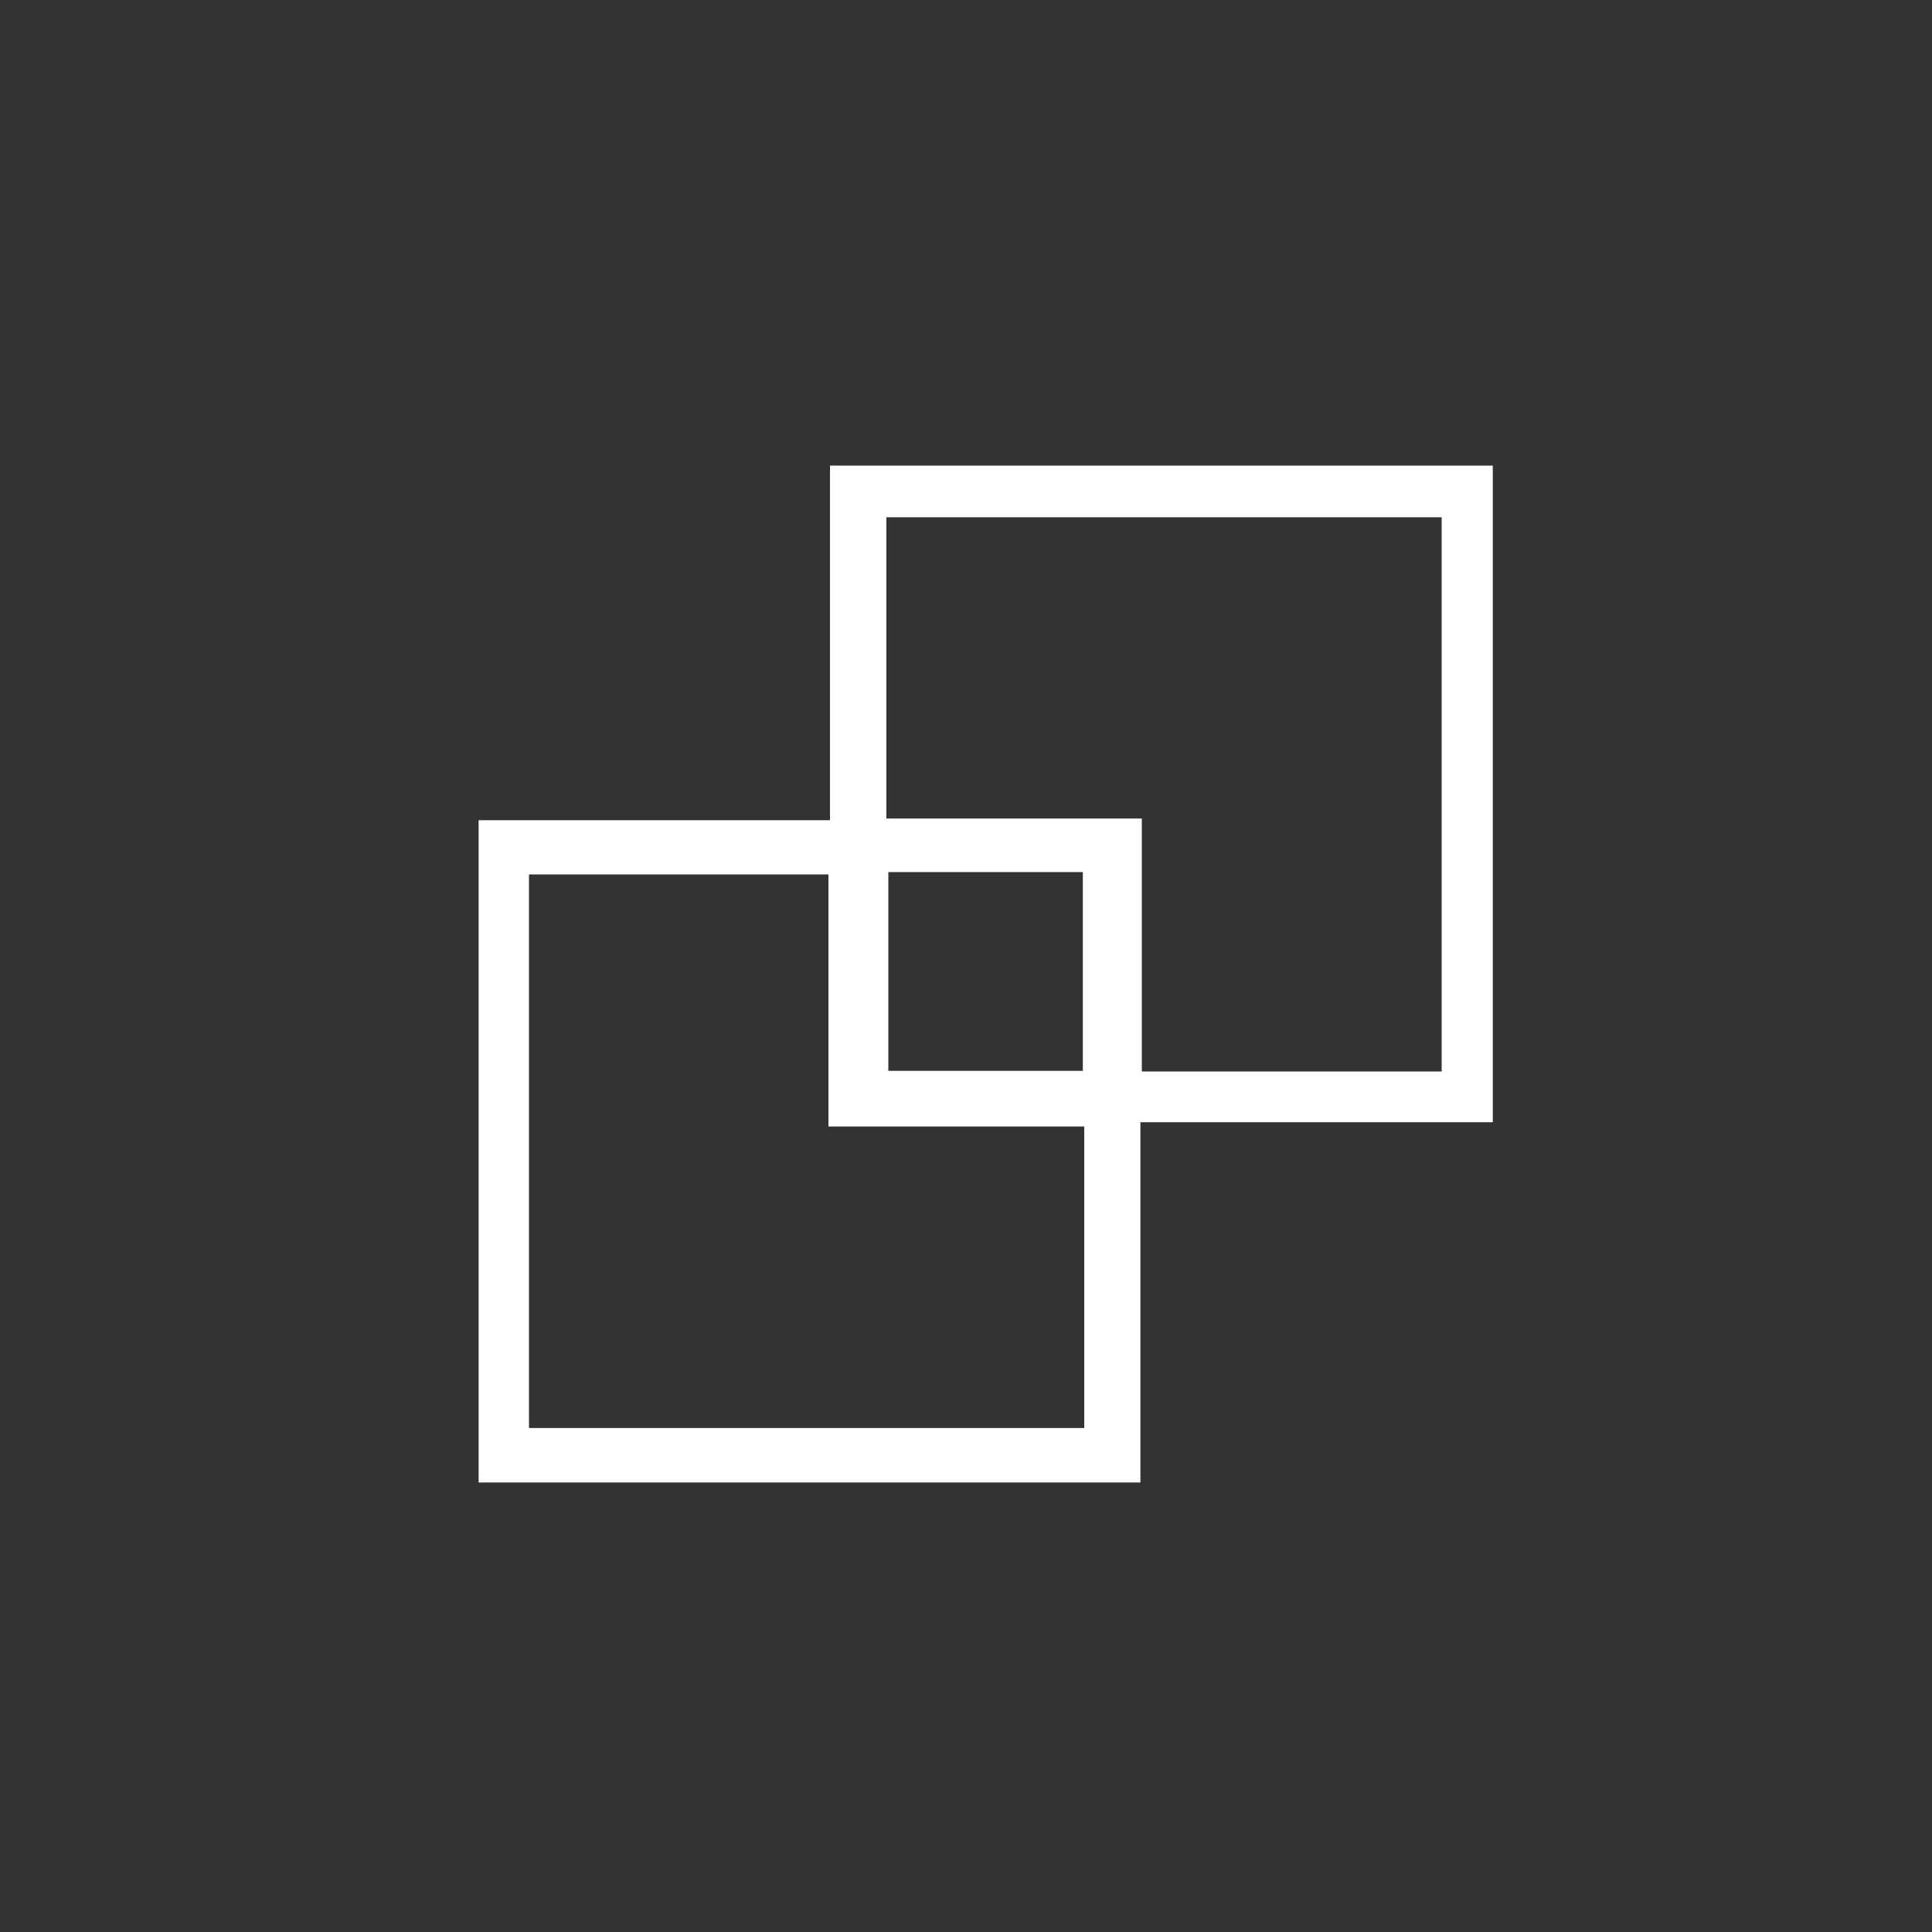 <svg width="150" height="150" viewBox="0 0 150 150" fill="none" xmlns="http://www.w3.org/2000/svg">
<rect x="0" y="0" width="150" height="150" fill="#333333" stroke="none"/>
<path d="M88.54 115.1H37.16V63.68H64.44V36.15H115.9V87.13H88.54V115.1ZM88.65 63.55V83.19H111.93V40.16H68.82V63.55H88.66H88.65ZM64.32 87.46V67.89H41.07V110.87H84.18V87.46H64.31H64.32ZM68.97 67.71V83.14H84.07V67.71H68.97Z" fill="white"/>
</svg>
